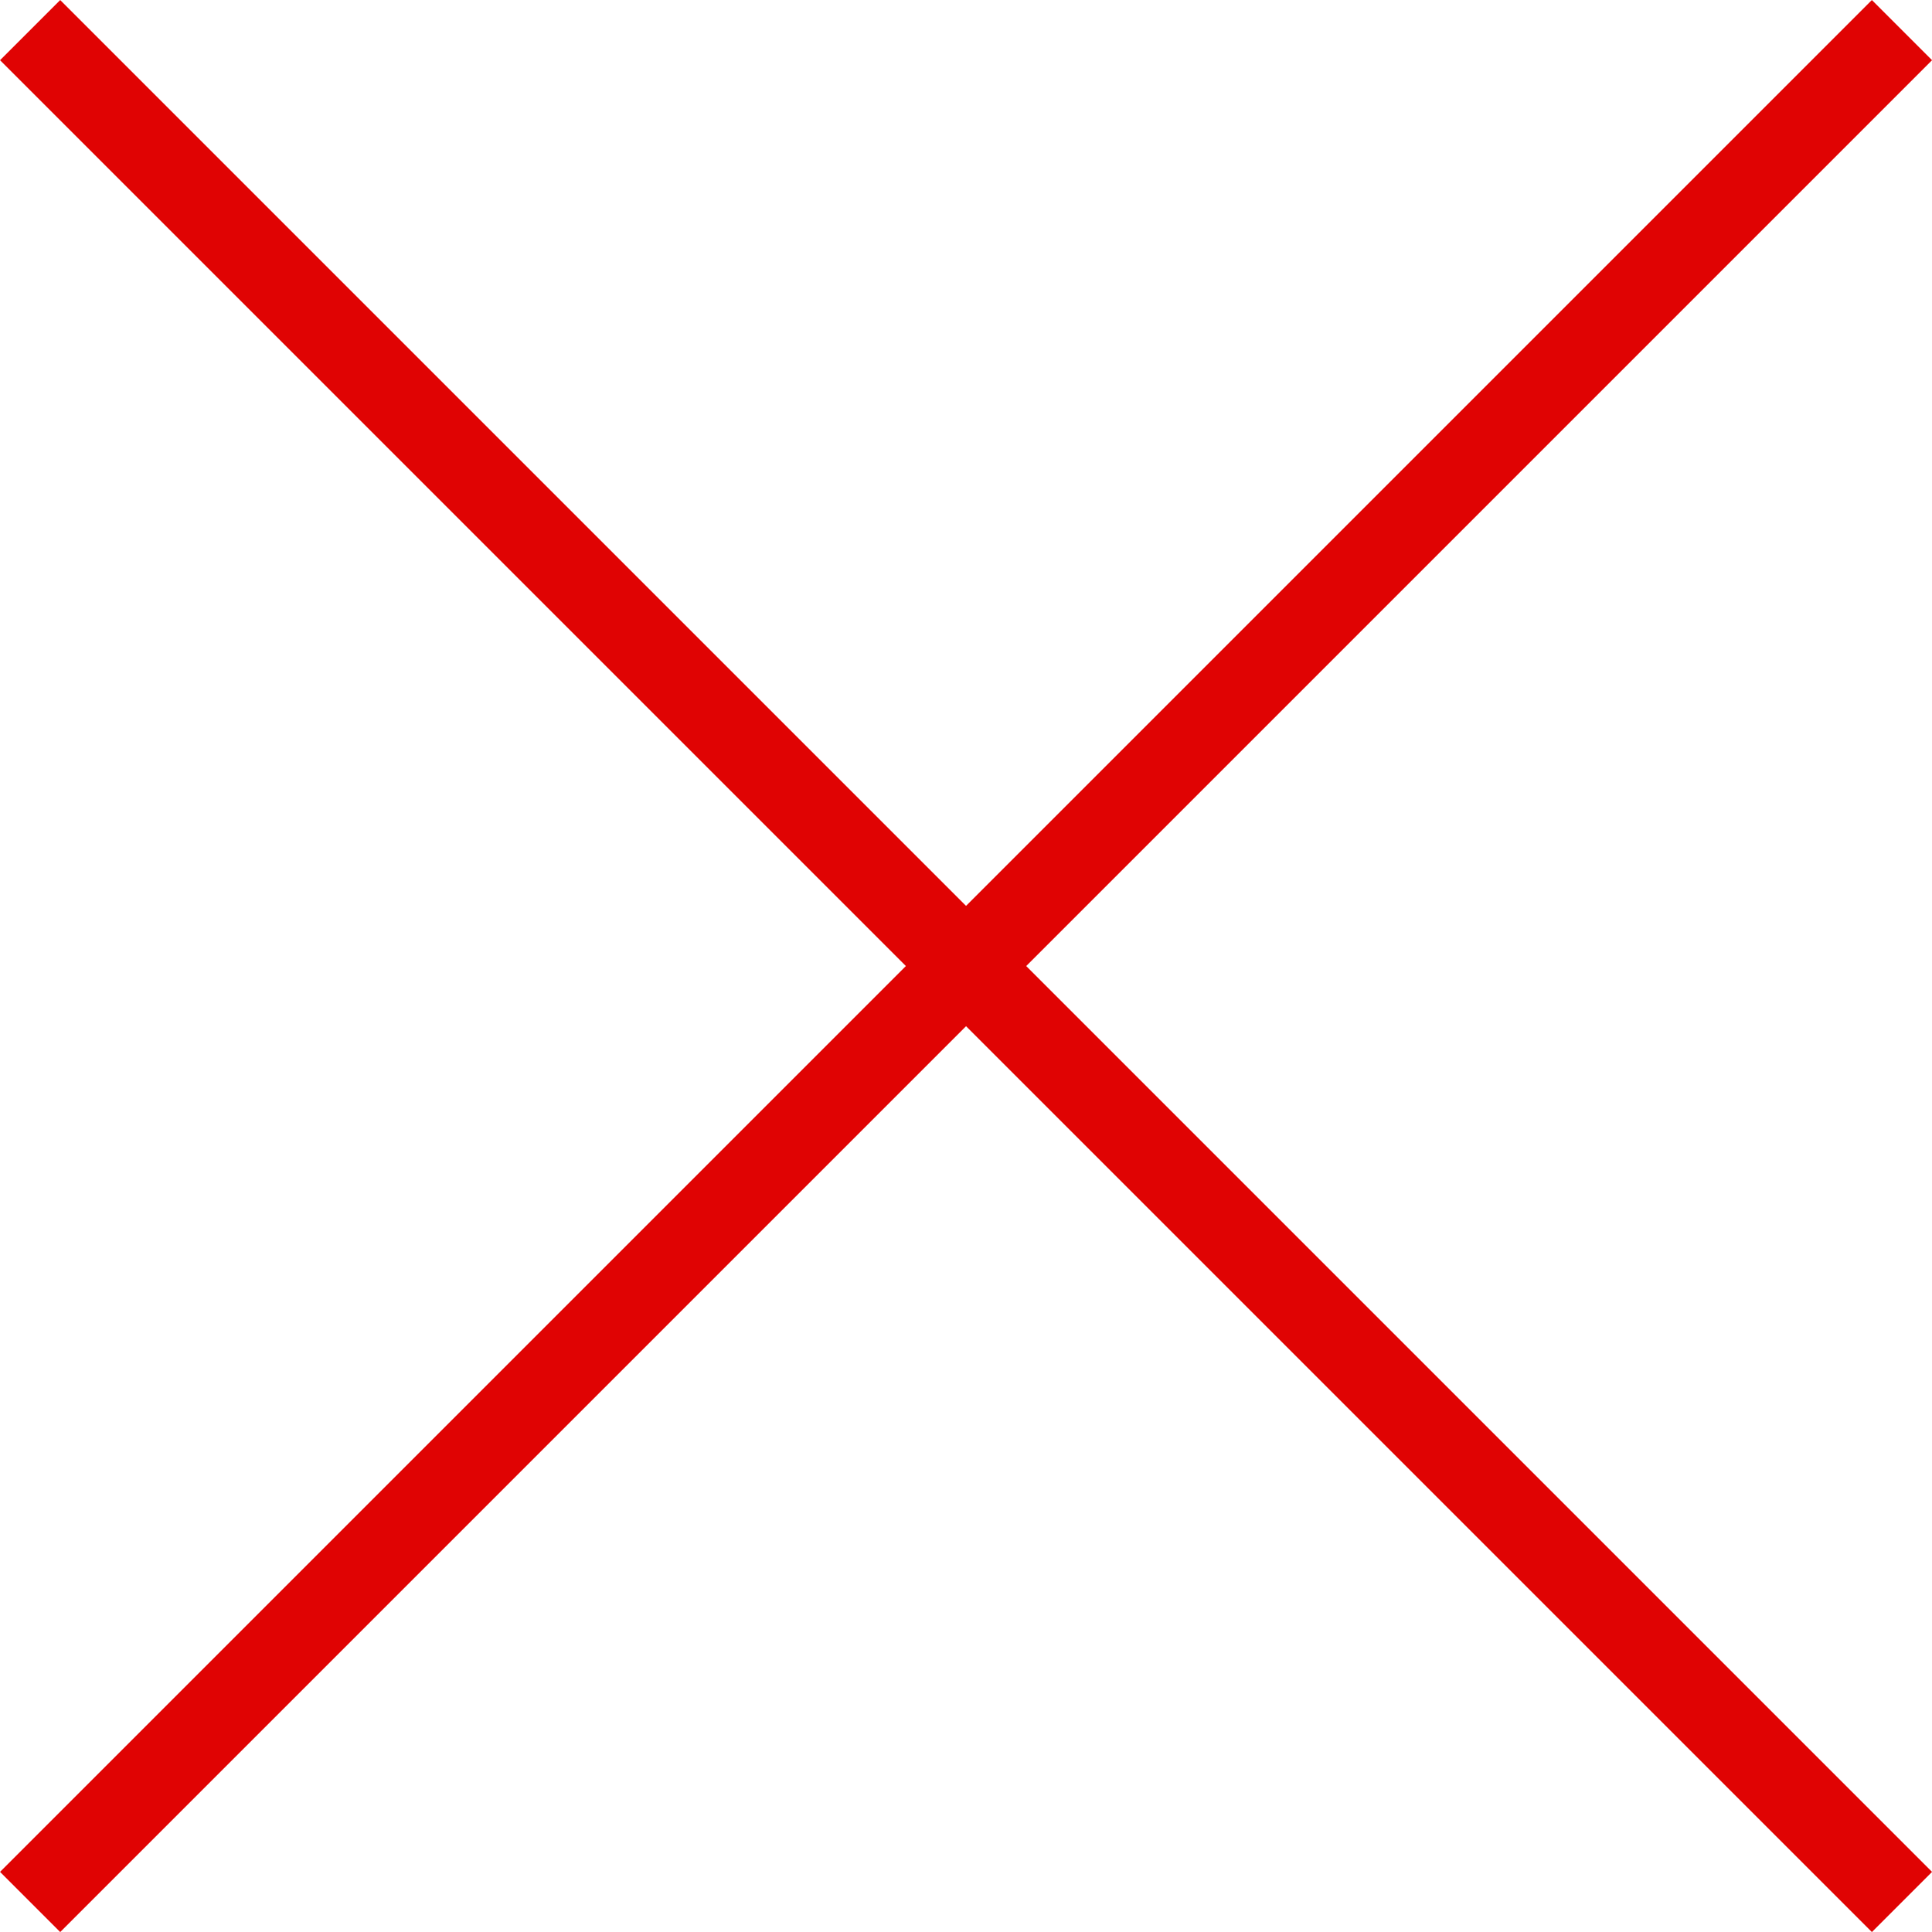 <svg xmlns="http://www.w3.org/2000/svg" viewBox="0 0 22.707 22.707"><defs><style>.a{fill:none;stroke:#e00303;}</style></defs><g transform="translate(-644.146 -225.146)"><line class="a" x2="22" y2="22" transform="translate(644.5 225.5)"/><line class="a" x1="22" y2="22" transform="translate(644.5 225.5)"/></g></svg>
